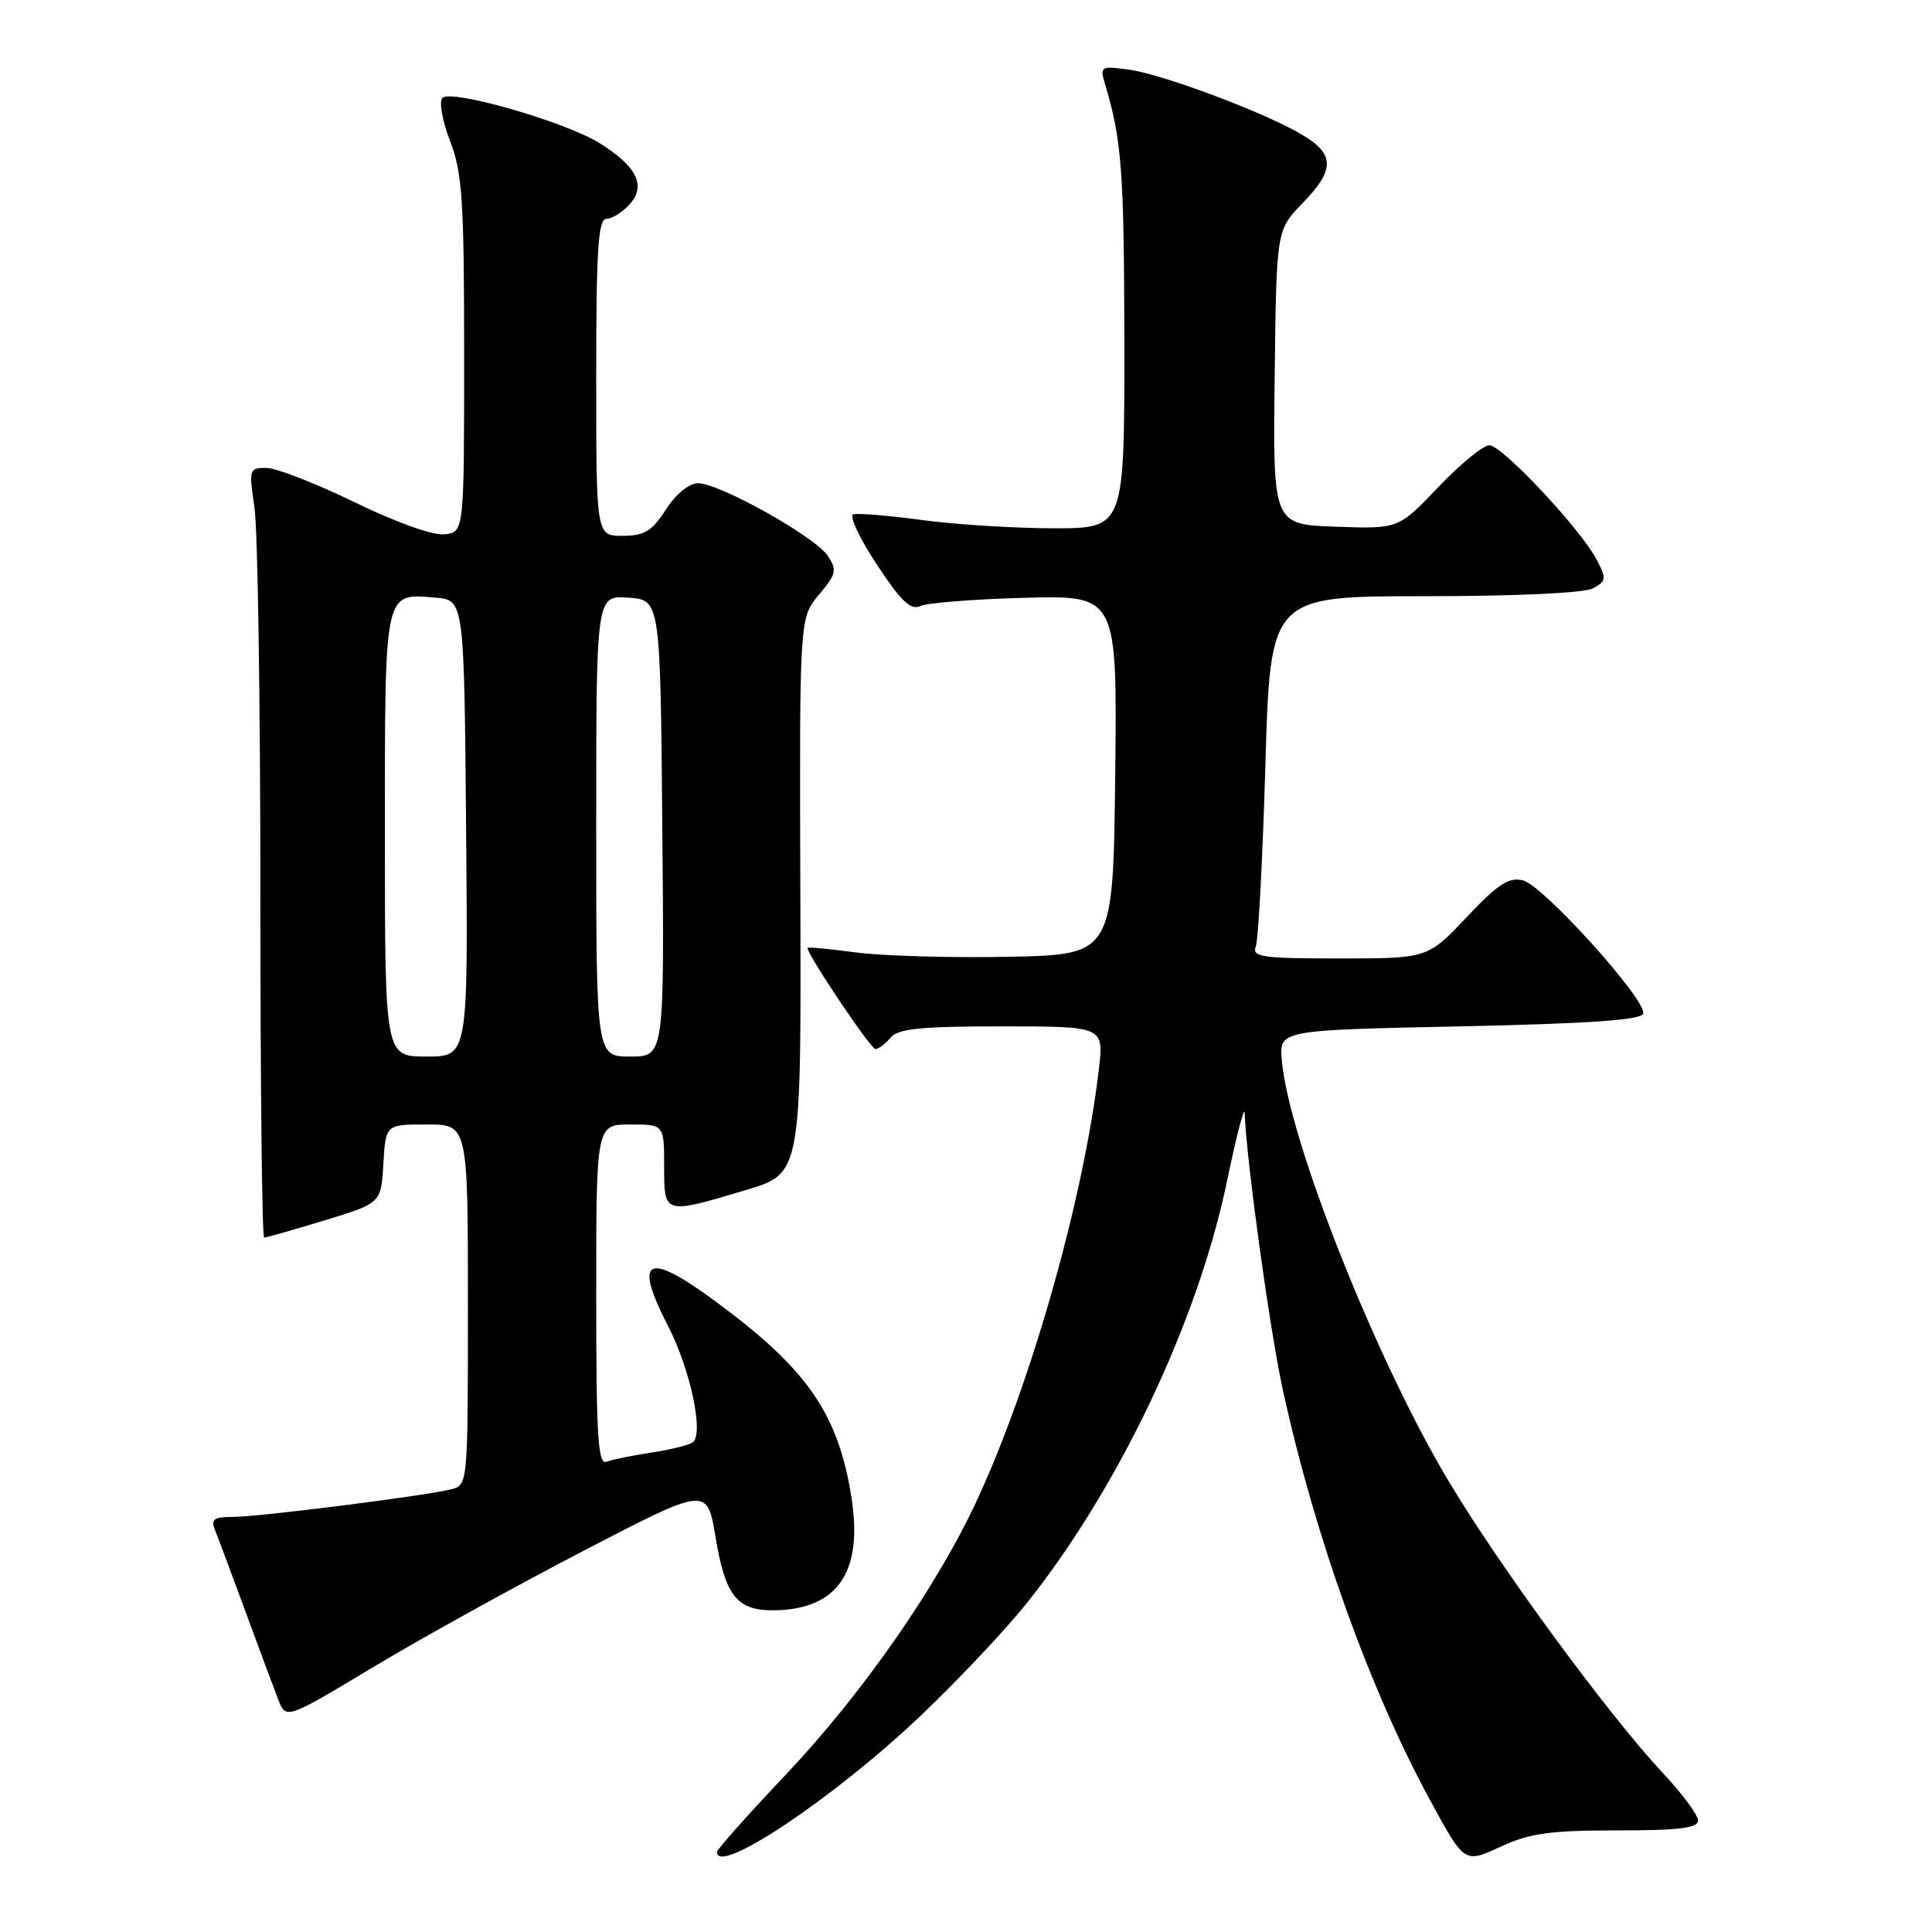 <?xml version="1.0" encoding="UTF-8" standalone="no"?>
<!DOCTYPE svg PUBLIC "-//W3C//DTD SVG 1.1//EN" "http://www.w3.org/Graphics/SVG/1.1/DTD/svg11.dtd" >
<svg xmlns="http://www.w3.org/2000/svg" xmlns:xlink="http://www.w3.org/1999/xlink" version="1.1" viewBox="0 0 256 256">
 <g >
 <path fill="currentColor"
d=" M 214.25 242.54 C 222.45 242.54 225.00 242.23 225.00 241.23 C 225.00 240.50 222.91 237.68 220.35 234.95 C 213.08 227.17 198.67 207.53 191.86 196.11 C 182.21 179.91 170.75 150.97 169.85 140.50 C 169.50 136.50 169.50 136.50 193.42 136.00 C 210.48 135.64 217.45 135.16 217.73 134.32 C 218.29 132.63 204.56 117.38 201.82 116.66 C 199.95 116.18 198.53 117.10 194.34 121.53 C 189.17 127.00 189.17 127.00 177.48 127.00 C 167.17 127.00 165.86 126.81 166.40 125.40 C 166.74 124.52 167.31 113.72 167.67 101.40 C 168.32 79.00 168.32 79.00 188.73 79.00 C 200.92 79.00 209.91 78.58 211.07 77.96 C 212.84 77.02 212.88 76.68 211.60 74.21 C 209.47 70.13 199.04 59.00 197.35 59.00 C 196.54 59.00 193.49 61.49 190.59 64.54 C 185.30 70.09 185.30 70.09 176.99 69.79 C 168.67 69.50 168.67 69.50 168.90 50.00 C 169.13 30.50 169.13 30.50 172.56 26.96 C 176.85 22.54 176.89 20.52 172.75 17.98 C 168.07 15.10 154.17 9.85 149.59 9.23 C 145.85 8.72 145.72 8.79 146.41 11.10 C 148.64 18.50 148.95 22.66 148.98 45.25 C 149.00 70.00 149.00 70.00 139.66 70.00 C 134.52 70.00 126.66 69.51 122.19 68.91 C 117.72 68.30 113.61 67.97 113.05 68.16 C 112.49 68.35 113.90 71.33 116.18 74.80 C 119.35 79.62 120.69 80.91 121.91 80.31 C 122.78 79.89 129.02 79.39 135.77 79.21 C 148.04 78.89 148.04 78.89 147.77 102.69 C 147.50 126.50 147.50 126.50 133.65 126.78 C 126.04 126.93 116.93 126.67 113.40 126.20 C 109.88 125.73 107.00 125.46 107.00 125.61 C 107.00 126.54 115.37 139.00 115.99 139.00 C 116.41 139.00 117.32 138.32 118.00 137.50 C 118.99 136.30 121.97 136.00 132.76 136.00 C 146.28 136.00 146.28 136.00 145.60 141.73 C 143.61 158.68 136.71 183.09 129.52 198.65 C 124.21 210.16 114.27 224.43 104.07 235.21 C 99.08 240.48 95.00 245.06 95.00 245.40 C 95.00 248.63 110.59 238.19 122.05 227.29 C 126.99 222.59 133.33 215.85 136.14 212.32 C 148.31 197.02 158.73 175.04 162.58 156.53 C 163.84 150.46 164.90 146.40 164.93 147.51 C 165.13 153.56 168.25 176.23 169.97 184.11 C 174.22 203.59 181.52 223.91 189.55 238.64 C 194.05 246.91 194.05 246.91 198.78 244.72 C 202.71 242.91 205.31 242.54 214.25 242.54 Z  M 77.32 205.49 C 93.70 196.98 93.70 196.98 94.81 203.66 C 96.13 211.61 97.69 213.50 102.85 213.37 C 111.05 213.15 114.36 208.21 112.83 198.48 C 111.08 187.30 106.99 181.40 94.71 172.37 C 85.71 165.74 83.88 166.70 88.50 175.66 C 91.52 181.51 93.33 190.18 91.75 191.15 C 91.16 191.52 88.66 192.12 86.21 192.49 C 83.75 192.86 81.13 193.40 80.37 193.69 C 79.23 194.12 79.00 190.36 79.00 171.61 C 79.00 149.00 79.00 149.00 83.50 149.00 C 88.00 149.00 88.00 149.00 88.00 154.50 C 88.00 160.97 87.93 160.94 98.83 157.69 C 106.17 155.50 106.17 155.50 106.05 118.68 C 105.93 81.87 105.93 81.87 108.51 78.81 C 110.82 76.06 110.94 75.54 109.68 73.64 C 108.00 71.12 95.34 64.03 92.50 64.03 C 91.31 64.03 89.58 65.44 88.24 67.51 C 86.37 70.40 85.38 71.00 82.49 71.00 C 79.00 71.00 79.00 71.00 79.00 50.00 C 79.00 33.08 79.26 29.00 80.35 29.00 C 81.08 29.00 82.47 28.14 83.42 27.08 C 85.67 24.61 84.38 22.02 79.39 18.93 C 74.84 16.12 59.80 11.80 58.63 12.97 C 58.15 13.45 58.59 15.94 59.63 18.67 C 61.26 22.89 61.50 26.46 61.50 47.00 C 61.50 70.50 61.50 70.50 58.92 70.80 C 57.40 70.98 52.52 69.24 46.99 66.55 C 41.85 64.05 36.58 62.00 35.29 62.00 C 33.01 62.00 32.96 62.18 33.72 67.25 C 34.15 70.14 34.50 93.09 34.50 118.25 C 34.50 143.41 34.72 164.00 35.00 163.99 C 35.27 163.99 38.88 162.96 43.00 161.71 C 50.50 159.42 50.50 159.42 50.80 154.21 C 51.10 149.00 51.10 149.00 56.55 149.00 C 62.00 149.00 62.00 149.00 62.00 172.89 C 62.00 196.78 62.00 196.78 59.75 197.35 C 56.26 198.22 34.26 201.00 30.84 201.00 C 28.33 201.00 27.91 201.31 28.49 202.75 C 28.88 203.71 30.69 208.55 32.51 213.50 C 34.33 218.45 36.29 223.70 36.86 225.18 C 37.89 227.85 37.89 227.85 49.42 220.92 C 55.75 217.11 68.31 210.17 77.32 205.49 Z  M 51.00 110.62 C 51.00 77.93 50.85 78.62 57.68 79.19 C 61.50 79.50 61.50 79.50 61.76 109.75 C 62.03 140.00 62.03 140.00 56.51 140.00 C 51.00 140.00 51.00 140.00 51.00 110.62 Z  M 79.00 109.44 C 79.00 78.89 79.00 78.89 83.25 79.19 C 87.50 79.50 87.50 79.50 87.76 109.75 C 88.03 140.00 88.03 140.00 83.51 140.00 C 79.00 140.00 79.00 140.00 79.00 109.44 Z "/>
</g>
</svg>